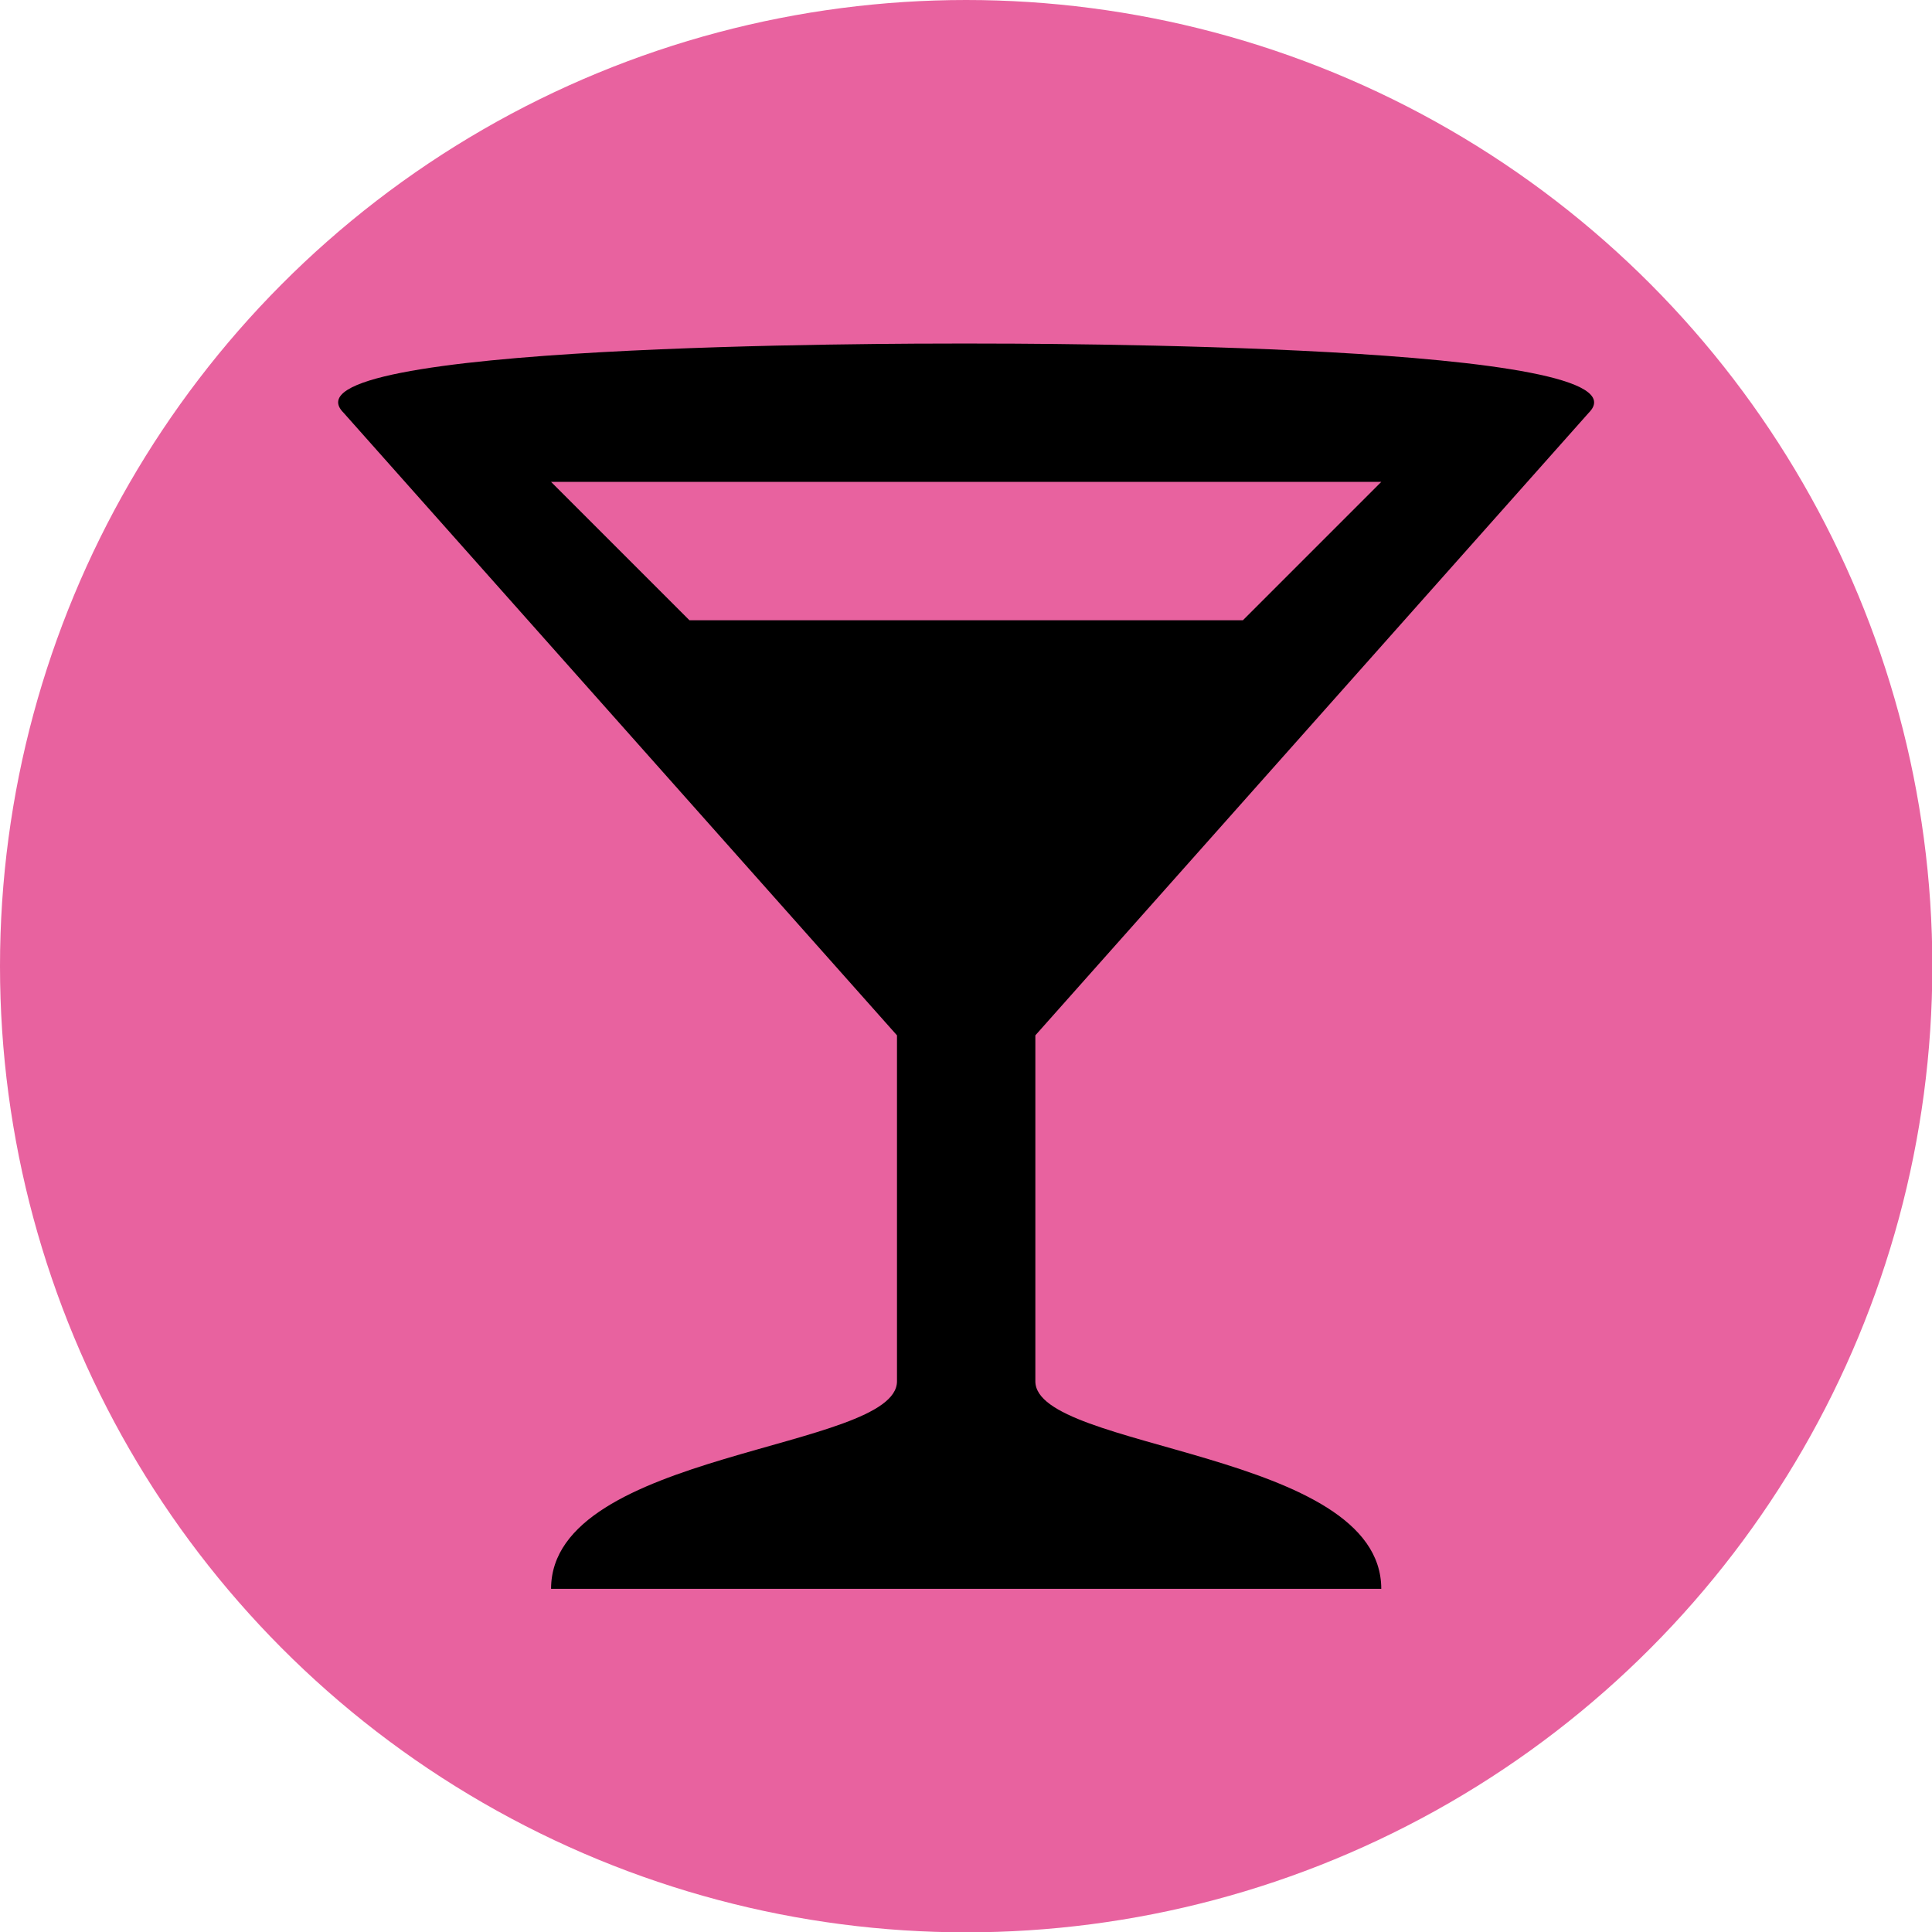 <?xml version="1.0" encoding="utf-8"?>
<!-- Generator: Adobe Illustrator 28.2.0, SVG Export Plug-In . SVG Version: 6.00 Build 0)  -->
<svg version="1.1" id="Calque_1" xmlns="http://www.w3.org/2000/svg" xmlns:xlink="http://www.w3.org/1999/xlink" x="0px" y="0px"
	 viewBox="0 0 566.9 566.9" style="enable-background:new 0 0 566.9 566.9;" xml:space="preserve">
<style type="text/css">
	.st0{fill:#E8629F;}
	.st1{fill:none;}
</style>
<circle class="st0" cx="283.5" cy="283.5" r="283.5"/>
<rect x="276" y="276" class="st1" width="15" height="15"/>
<path d="M283,100.8c-20.8,0-202.5,0-182.2,20.3l162.4,182.7v101.5c0,20.3-101.5,20.3-101.5,60.9h243.6c0-40.6-101.5-40.6-101.5-60.9
	V303.8l162.4-182.7C486.4,100.8,303.8,100.8,283,100.8z M161.7,141.4h243.6L364.7,182H202.3L161.7,141.4z"/>
</svg>
